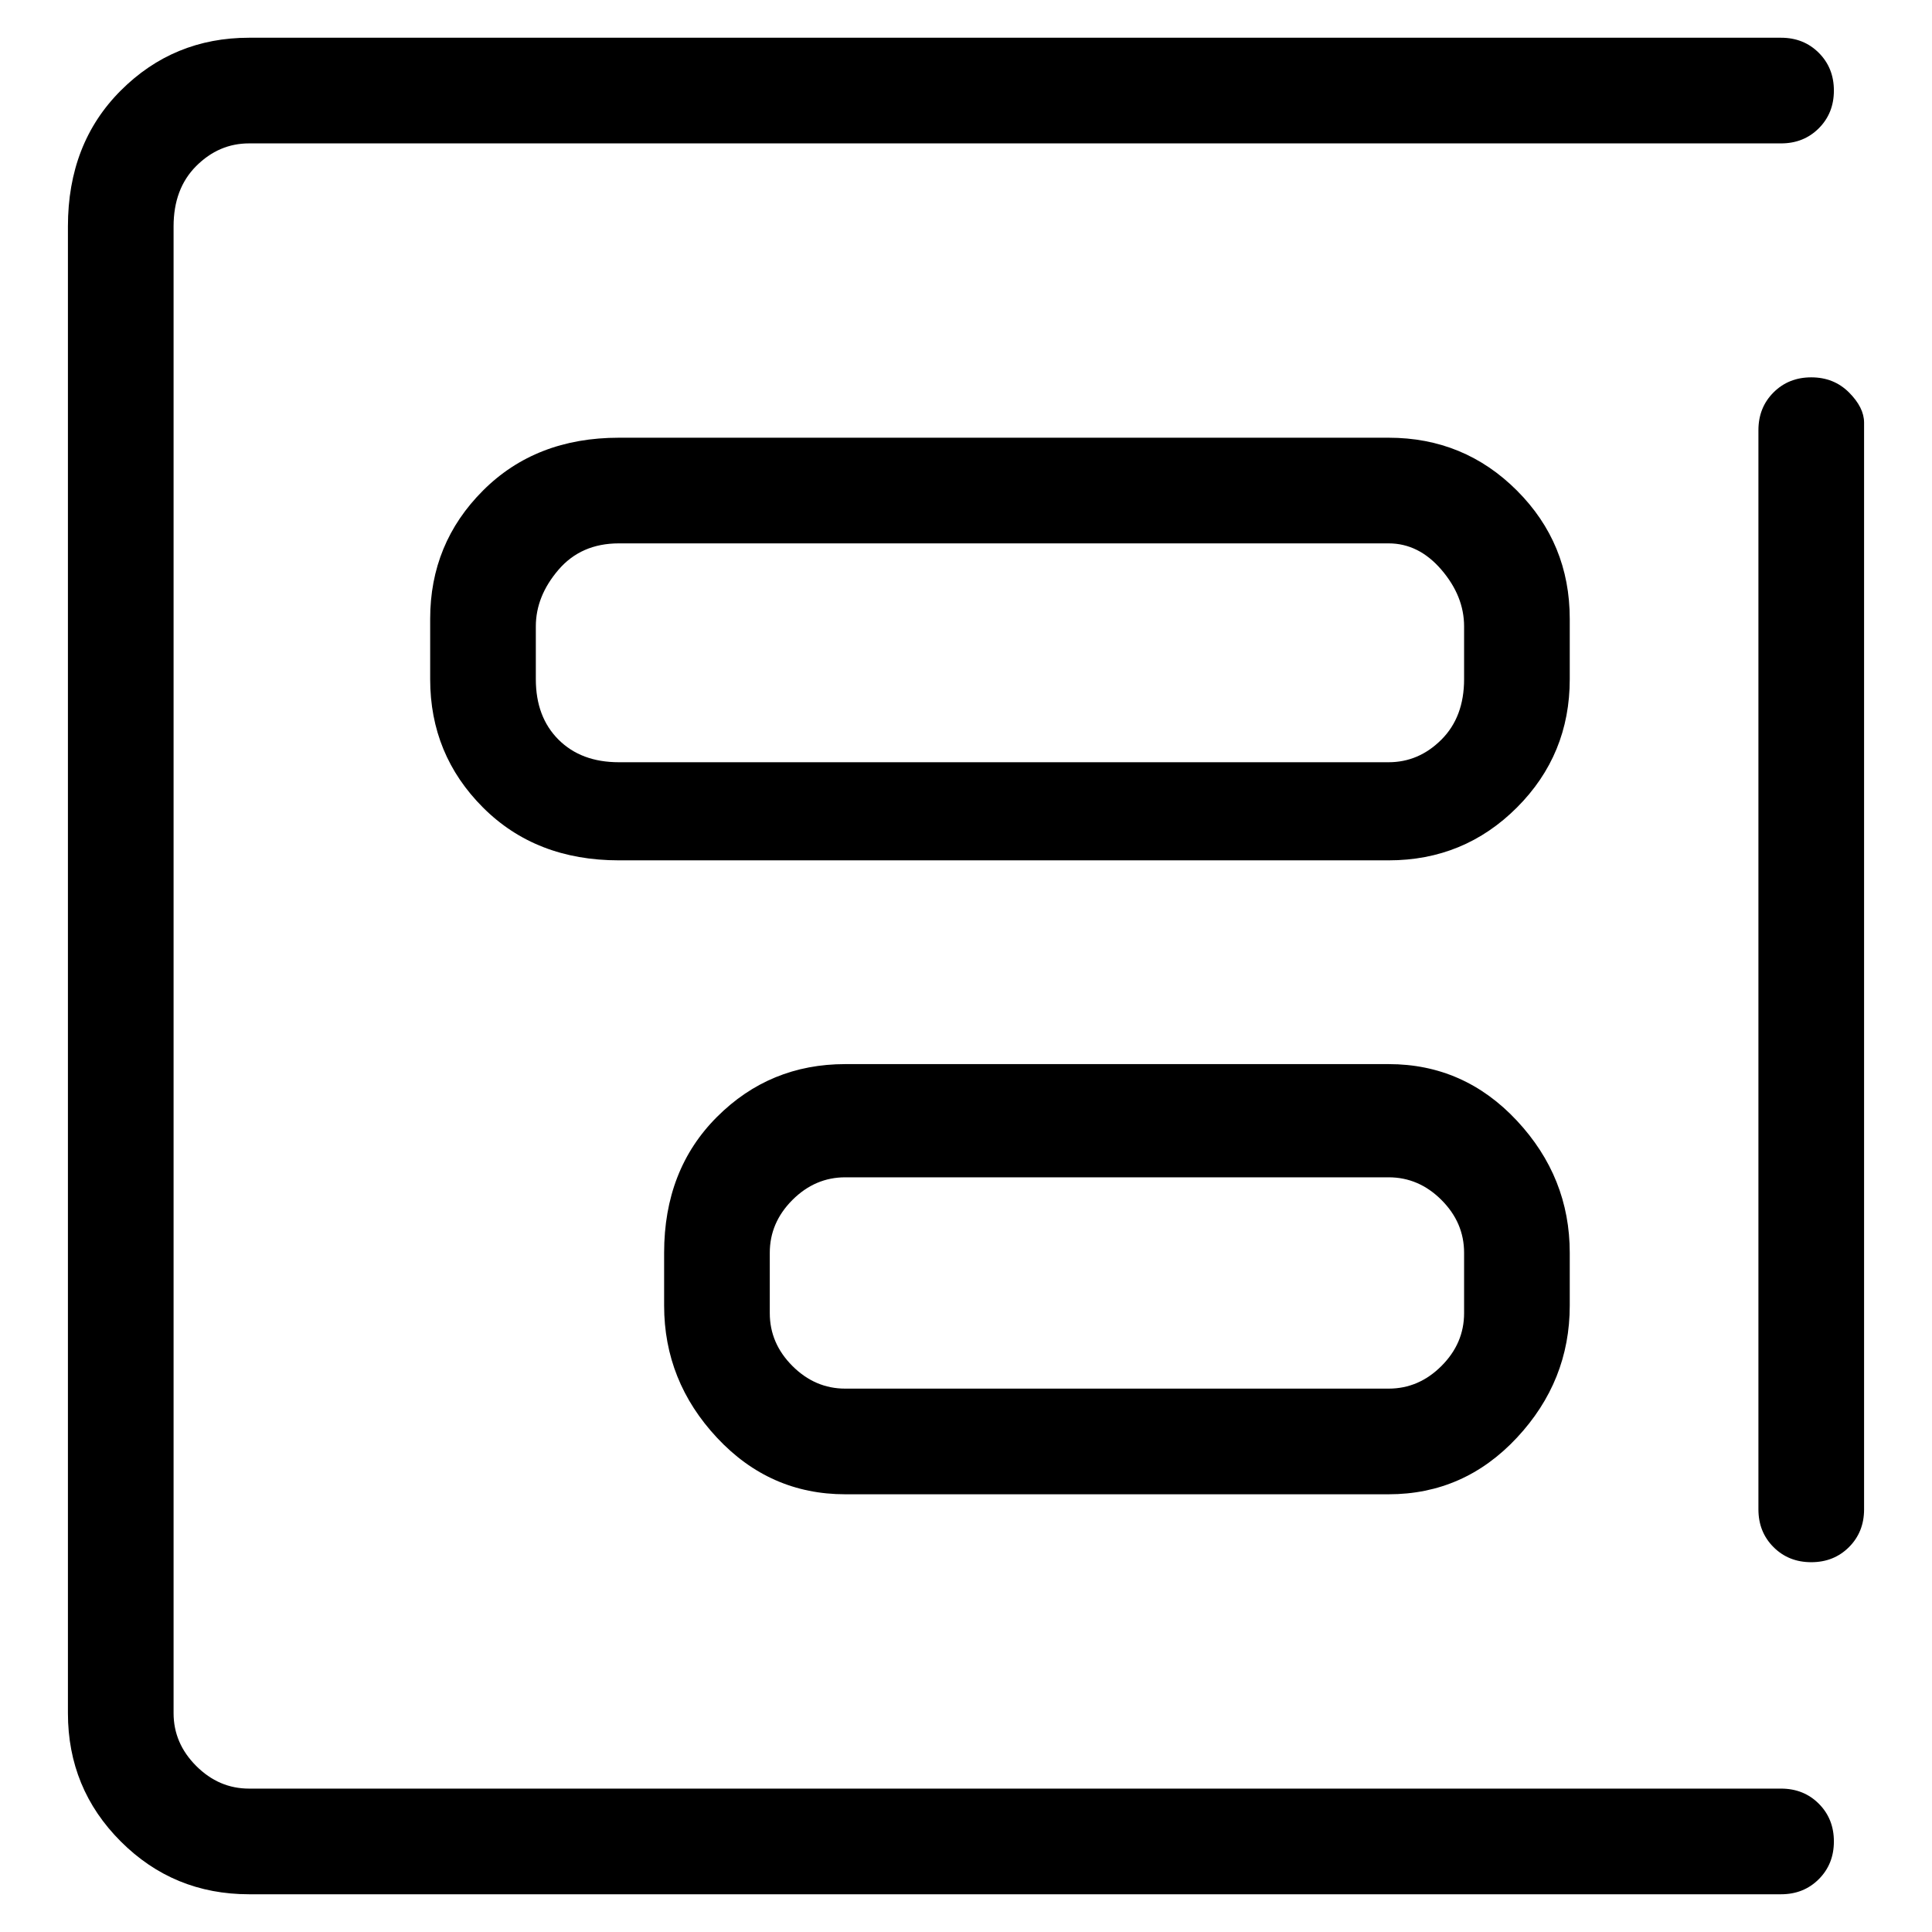 <svg viewBox="0 0 256 256" xmlns="http://www.w3.org/2000/svg">
  <path transform="scale(1, -1) translate(0, -256)" fill="currentColor" d="M240 206q-3 0 -5 -2t-2 -5v-143q0 -3 2 -5t5 -2t5 2t2 5v144q0 2 -2 4t-5 2zM208 174q0 10 -7 17t-17 7h-102q-11 0 -18 -7t-7 -17v-8q0 -10 7 -17t18 -7h102q10 0 17 7t7 17v8zM194 166q0 -5 -3 -8t-7 -3h-102q-5 0 -8 3t-3 8v7q0 4 3 7.5t8 3.5h102q4 0 7 -3.5t3 -7.5 v-7zM184 115h-72q-10 0 -17 -7t-7 -18v-7q0 -10 7 -17.5t17 -7.5h72q10 0 17 7.5t7 17.5v7q0 10 -7 17.5t-17 7.5zM194 82q0 -4 -3 -7t-7 -3h-72q-4 0 -7 3t-3 7v8q0 4 3 7t7 3h72q4 0 7 -3t3 -7v-8zM236 19h-203q-4 0 -7 3t-3 7v197q0 5 3 8t7 3h203q3 0 5 2t2 5t-2 5t-5 2 h-203q-10 0 -17 -7t-7 -18v-197q0 -10 7 -17t17 -7h203q3 0 5 2t2 5t-2 5t-5 2z" />
</svg>